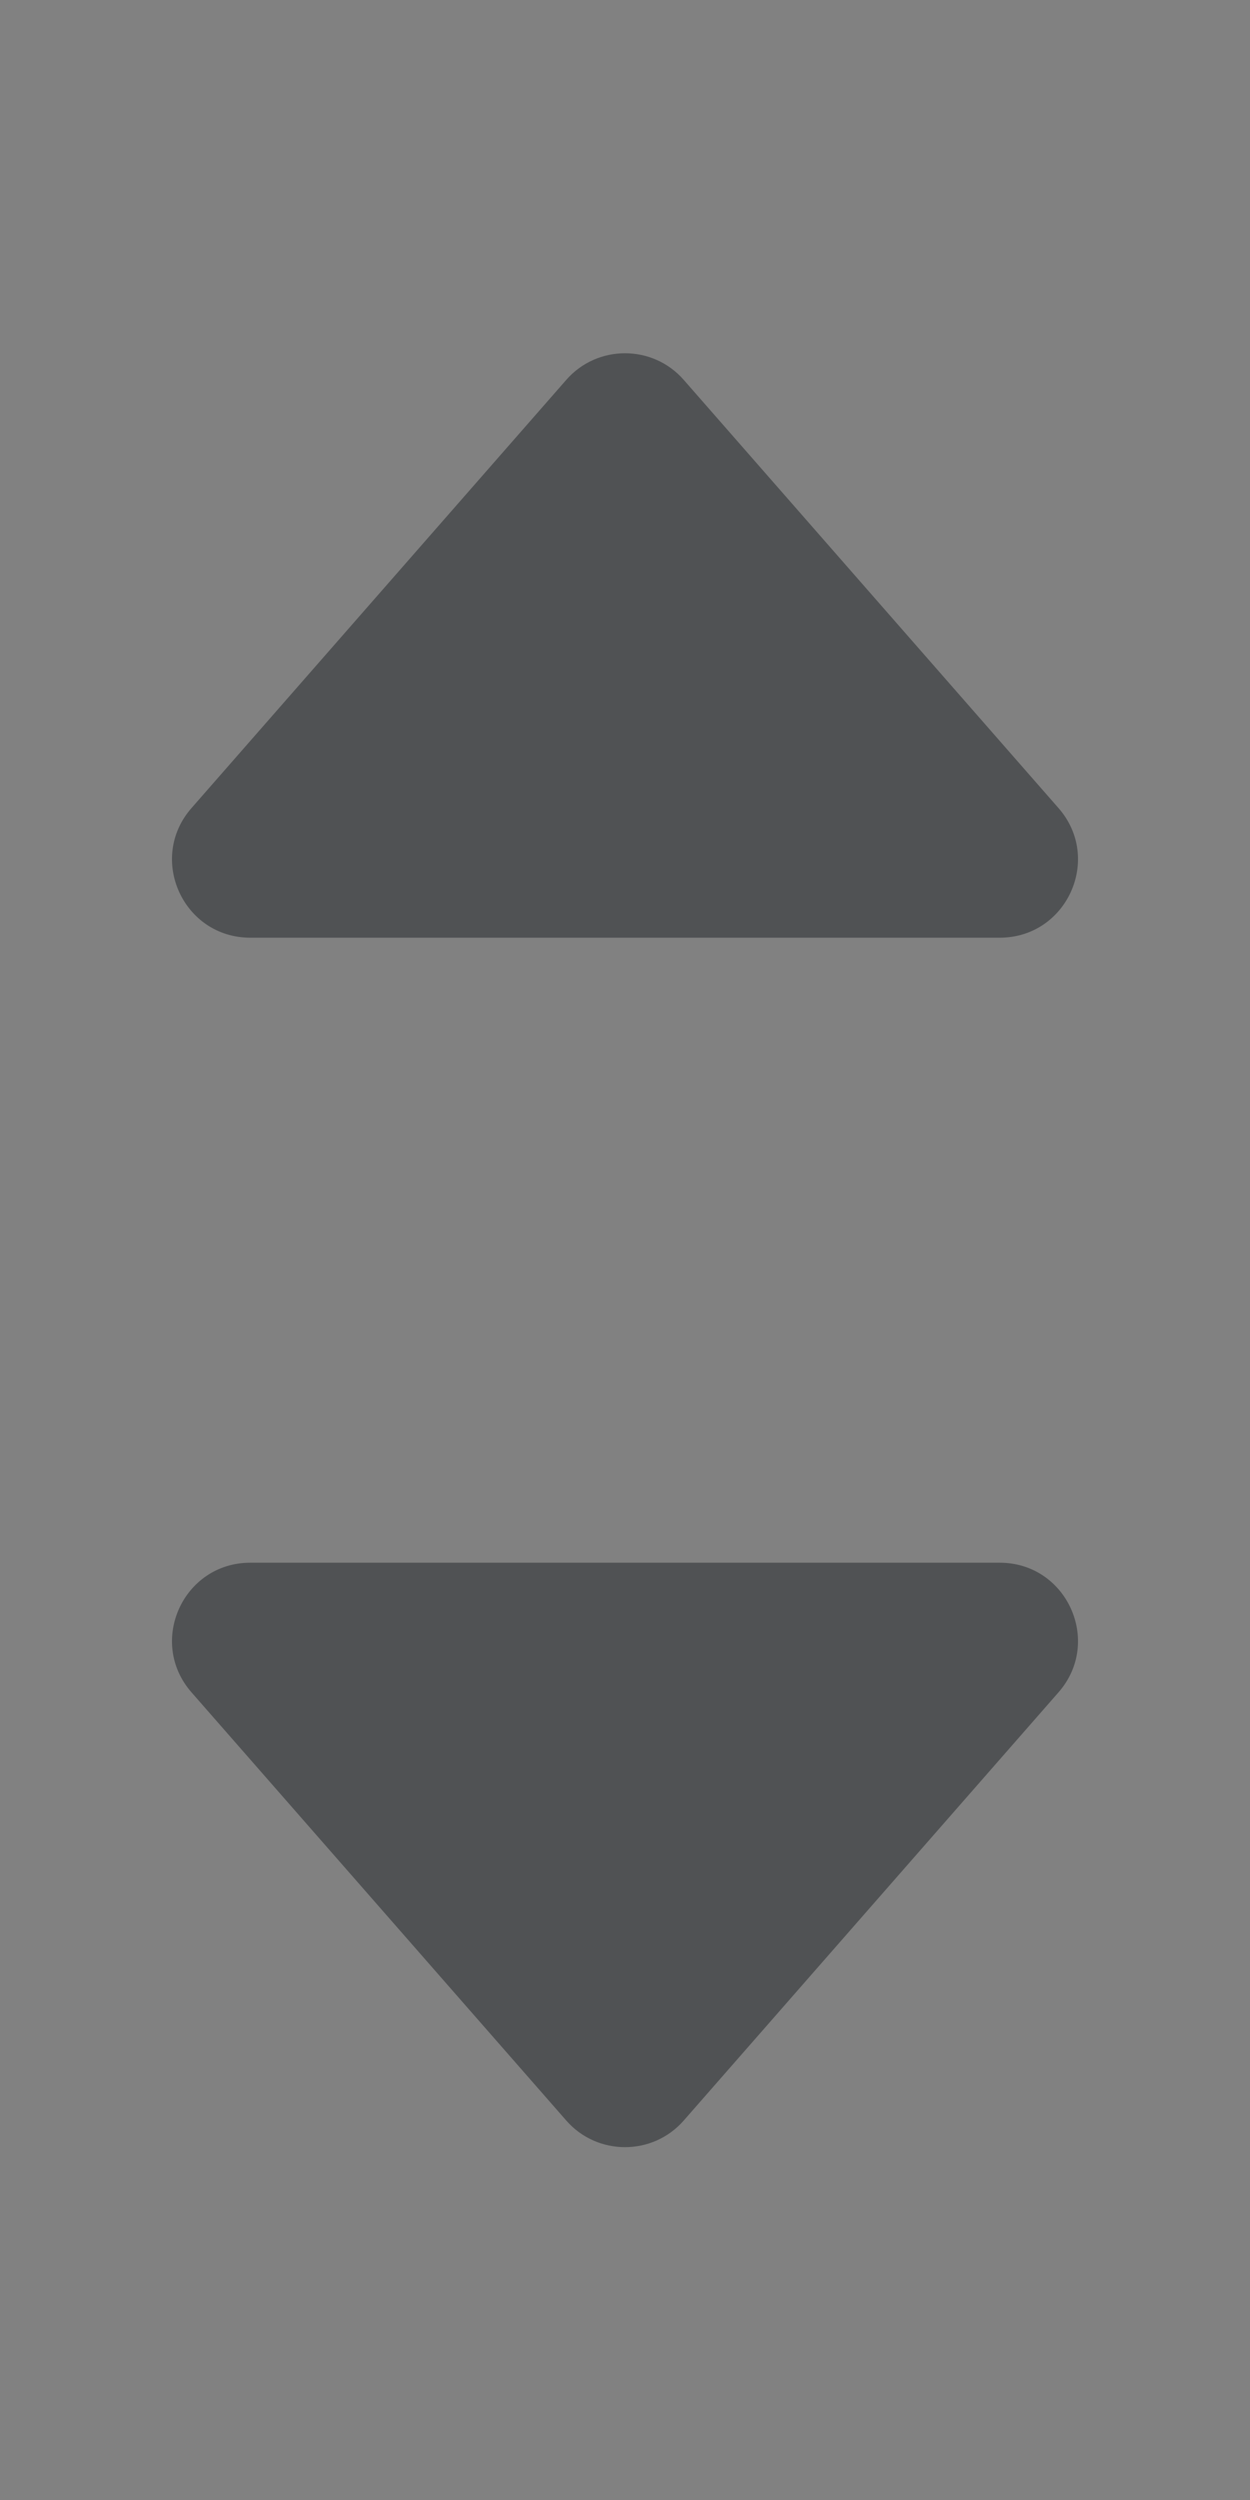 <svg width="12" height="24" viewBox="0 0 12 24" fill="none" xmlns="http://www.w3.org/2000/svg">
<rect x="0" y="0" width="12" height="24" fill="#808080" stroke="none"/>
<rect width="12" height="12" transform="translate(0 0.002)" fill="white" fill-opacity="0.01"/>
<path d="M5.436 3.647L1.838 7.758C1.414 8.243 1.758 9.002 2.403 9.002H9.597C10.242 9.002 10.586 8.243 10.162 7.758L6.564 3.647C6.266 3.306 5.734 3.306 5.436 3.647Z" fill="#212529" fill-opacity="0.5"/>
<rect width="12" height="12" transform="translate(0 12.002)" fill="white" fill-opacity="0.01"/>
<path d="M5.436 20.357L1.838 16.246C1.414 15.761 1.758 15.002 2.403 15.002H9.597C10.242 15.002 10.586 15.761 10.162 16.246L6.564 20.357C6.266 20.698 5.734 20.698 5.436 20.357Z" fill="#212529" fill-opacity="0.5"/>
</svg>
